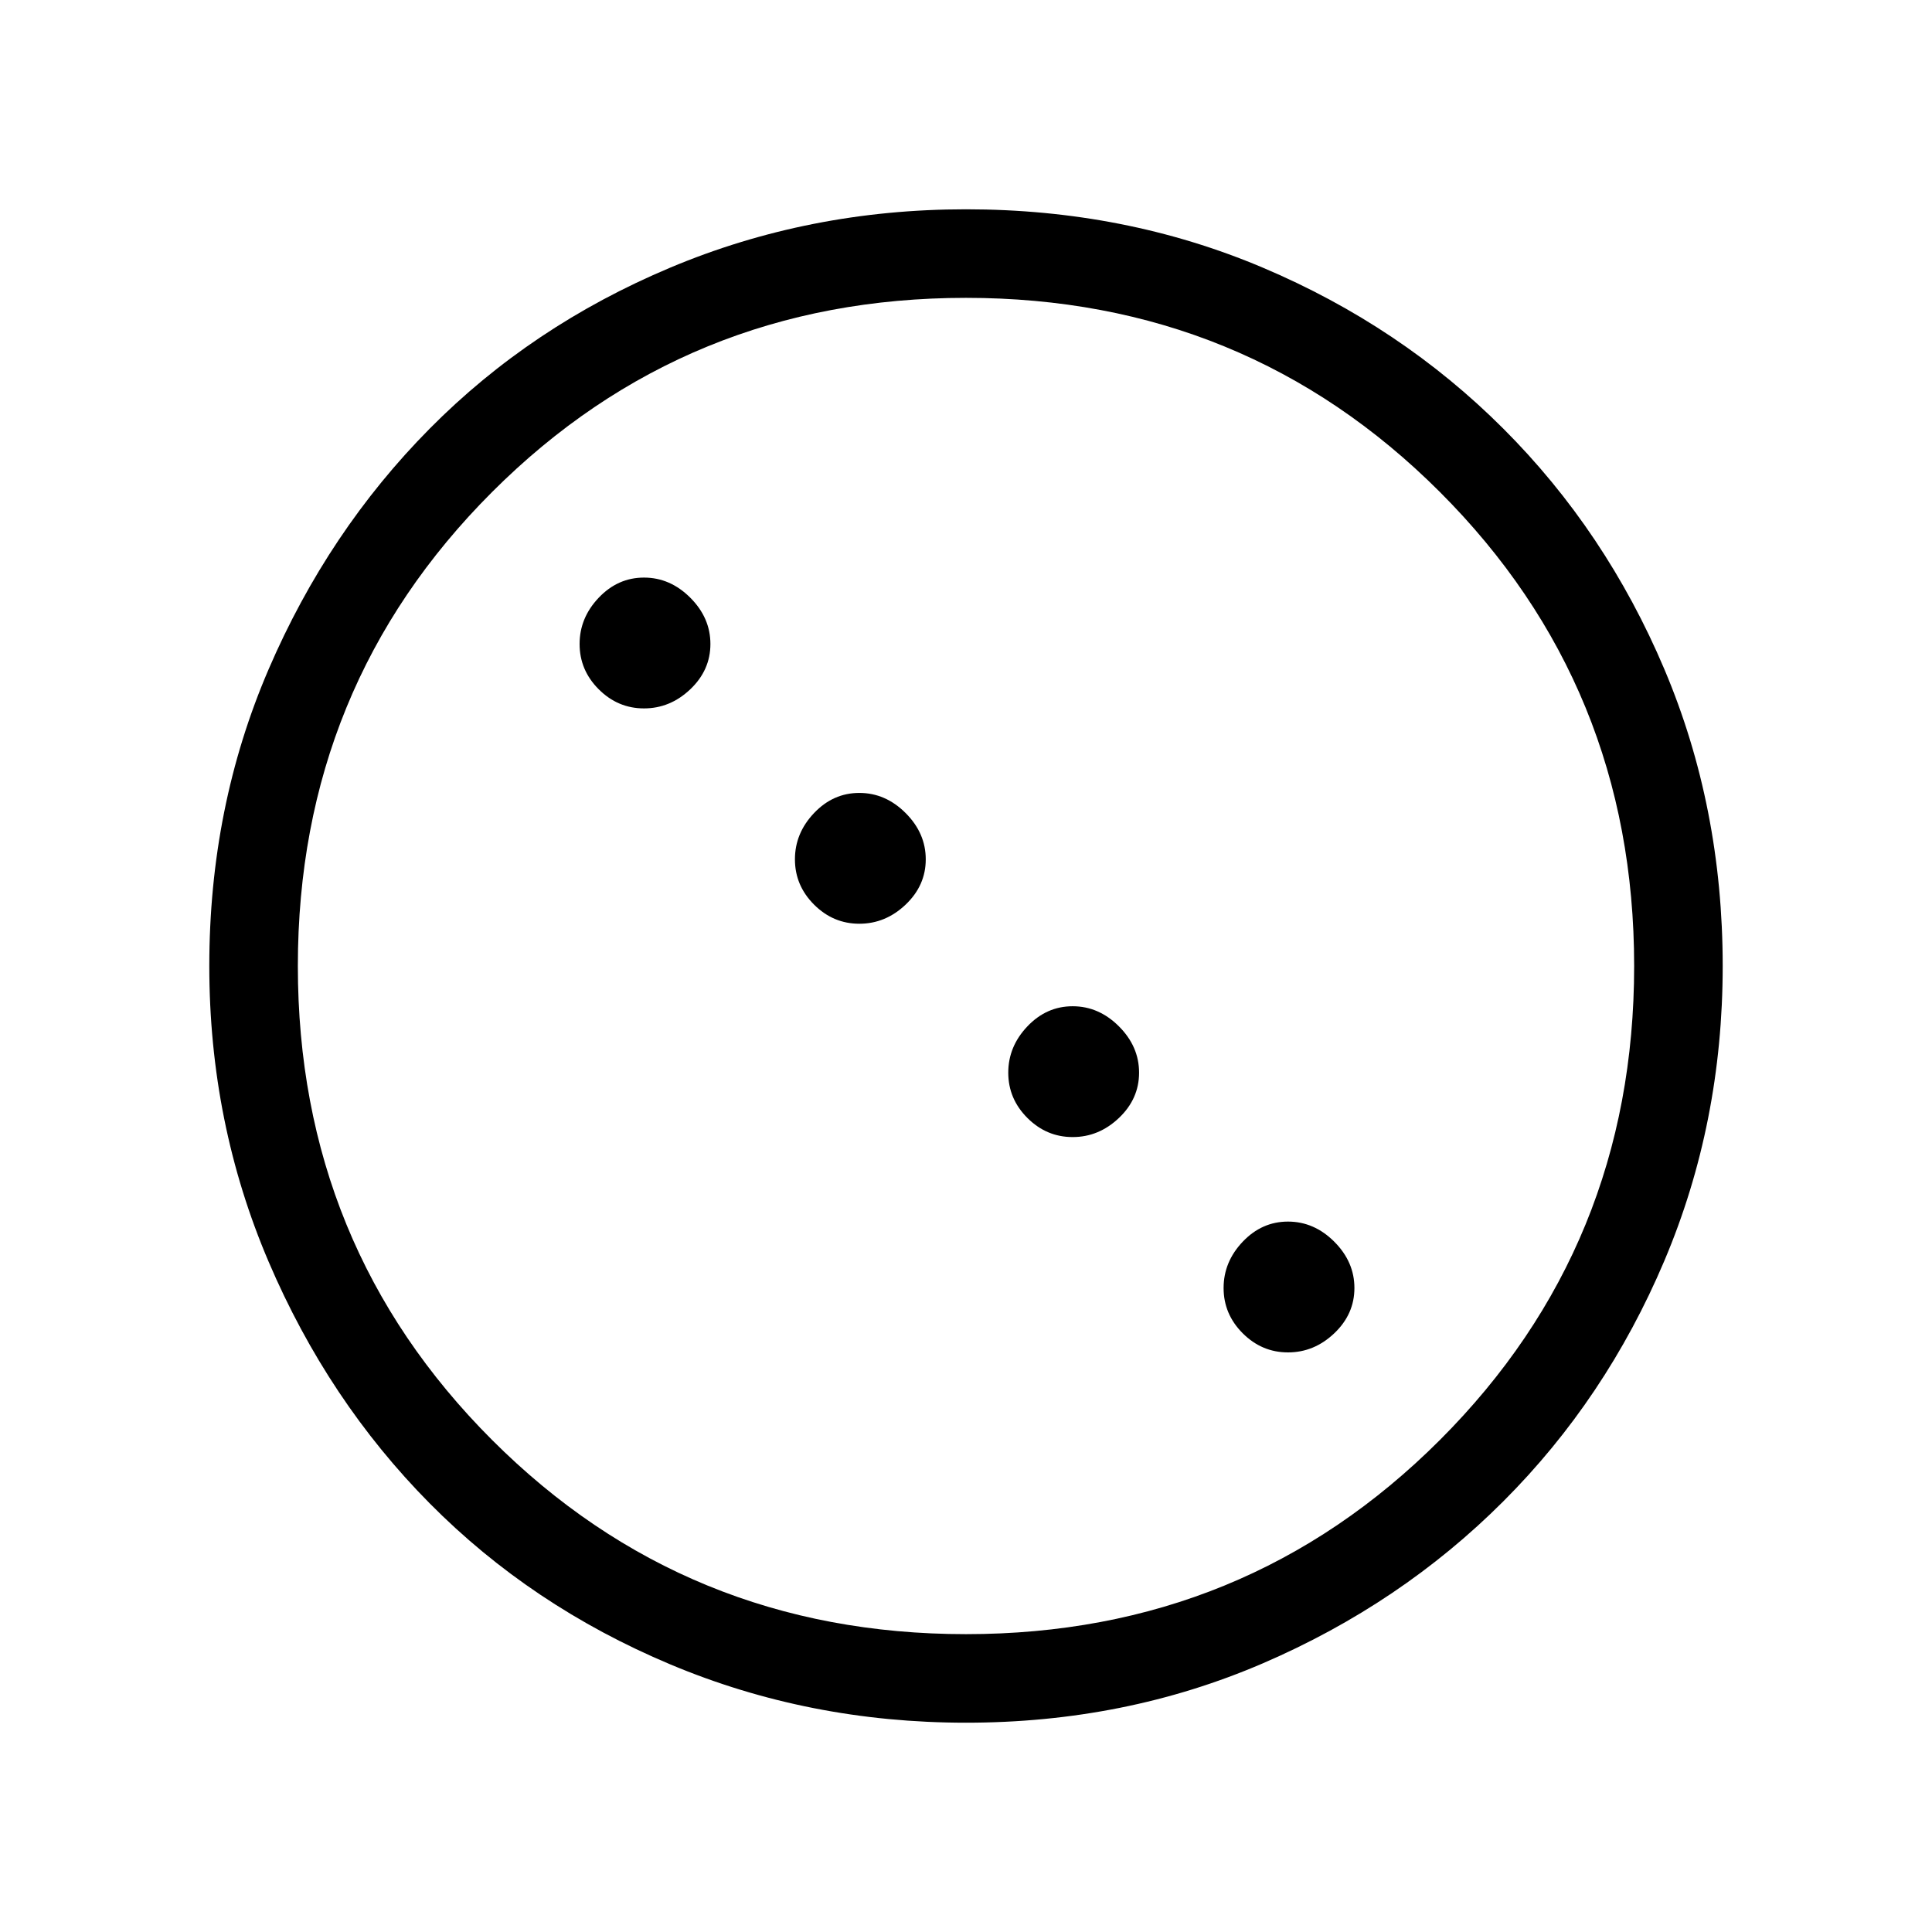 <svg xmlns="http://www.w3.org/2000/svg" height="48" width="48"><path d="M16 17.6Q15.35 17.6 14.875 17.125Q14.4 16.65 14.4 16Q14.4 15.35 14.875 14.85Q15.35 14.35 16 14.35Q16.65 14.35 17.15 14.85Q17.65 15.35 17.65 16Q17.65 16.65 17.15 17.125Q16.65 17.6 16 17.6ZM21.35 22.95Q20.7 22.95 20.225 22.475Q19.75 22 19.75 21.35Q19.75 20.7 20.225 20.2Q20.7 19.7 21.35 19.7Q22 19.7 22.5 20.2Q23 20.7 23 21.35Q23 22 22.5 22.475Q22 22.95 21.35 22.95ZM26.65 28.25Q26 28.25 25.525 27.775Q25.05 27.3 25.05 26.65Q25.05 26 25.525 25.5Q26 25 26.65 25Q27.3 25 27.8 25.5Q28.3 26 28.3 26.65Q28.3 27.3 27.8 27.775Q27.3 28.25 26.65 28.25ZM32 33.6Q31.35 33.6 30.875 33.125Q30.4 32.65 30.4 32Q30.4 31.35 30.875 30.85Q31.35 30.35 32 30.35Q32.65 30.35 33.15 30.85Q33.65 31.35 33.65 32Q33.65 32.65 33.15 33.125Q32.65 33.6 32 33.6ZM24 42.8Q20.1 42.8 16.65 41.35Q13.2 39.9 10.675 37.35Q8.15 34.8 6.675 31.35Q5.2 27.9 5.2 24Q5.2 20.05 6.675 16.625Q8.15 13.2 10.675 10.65Q13.2 8.1 16.65 6.65Q20.1 5.2 24 5.2Q27.95 5.2 31.375 6.65Q34.8 8.1 37.35 10.65Q39.9 13.2 41.35 16.625Q42.8 20.05 42.8 24Q42.8 27.9 41.35 31.325Q39.9 34.75 37.35 37.3Q34.8 39.85 31.375 41.325Q27.95 42.8 24 42.8ZM24 40.6Q30.95 40.6 35.775 35.775Q40.6 30.95 40.6 24Q40.6 17.05 35.775 12.225Q30.95 7.4 24 7.4Q17.05 7.4 12.225 12.225Q7.4 17.05 7.4 24Q7.4 30.95 12.225 35.775Q17.05 40.6 24 40.6Z"/></svg>